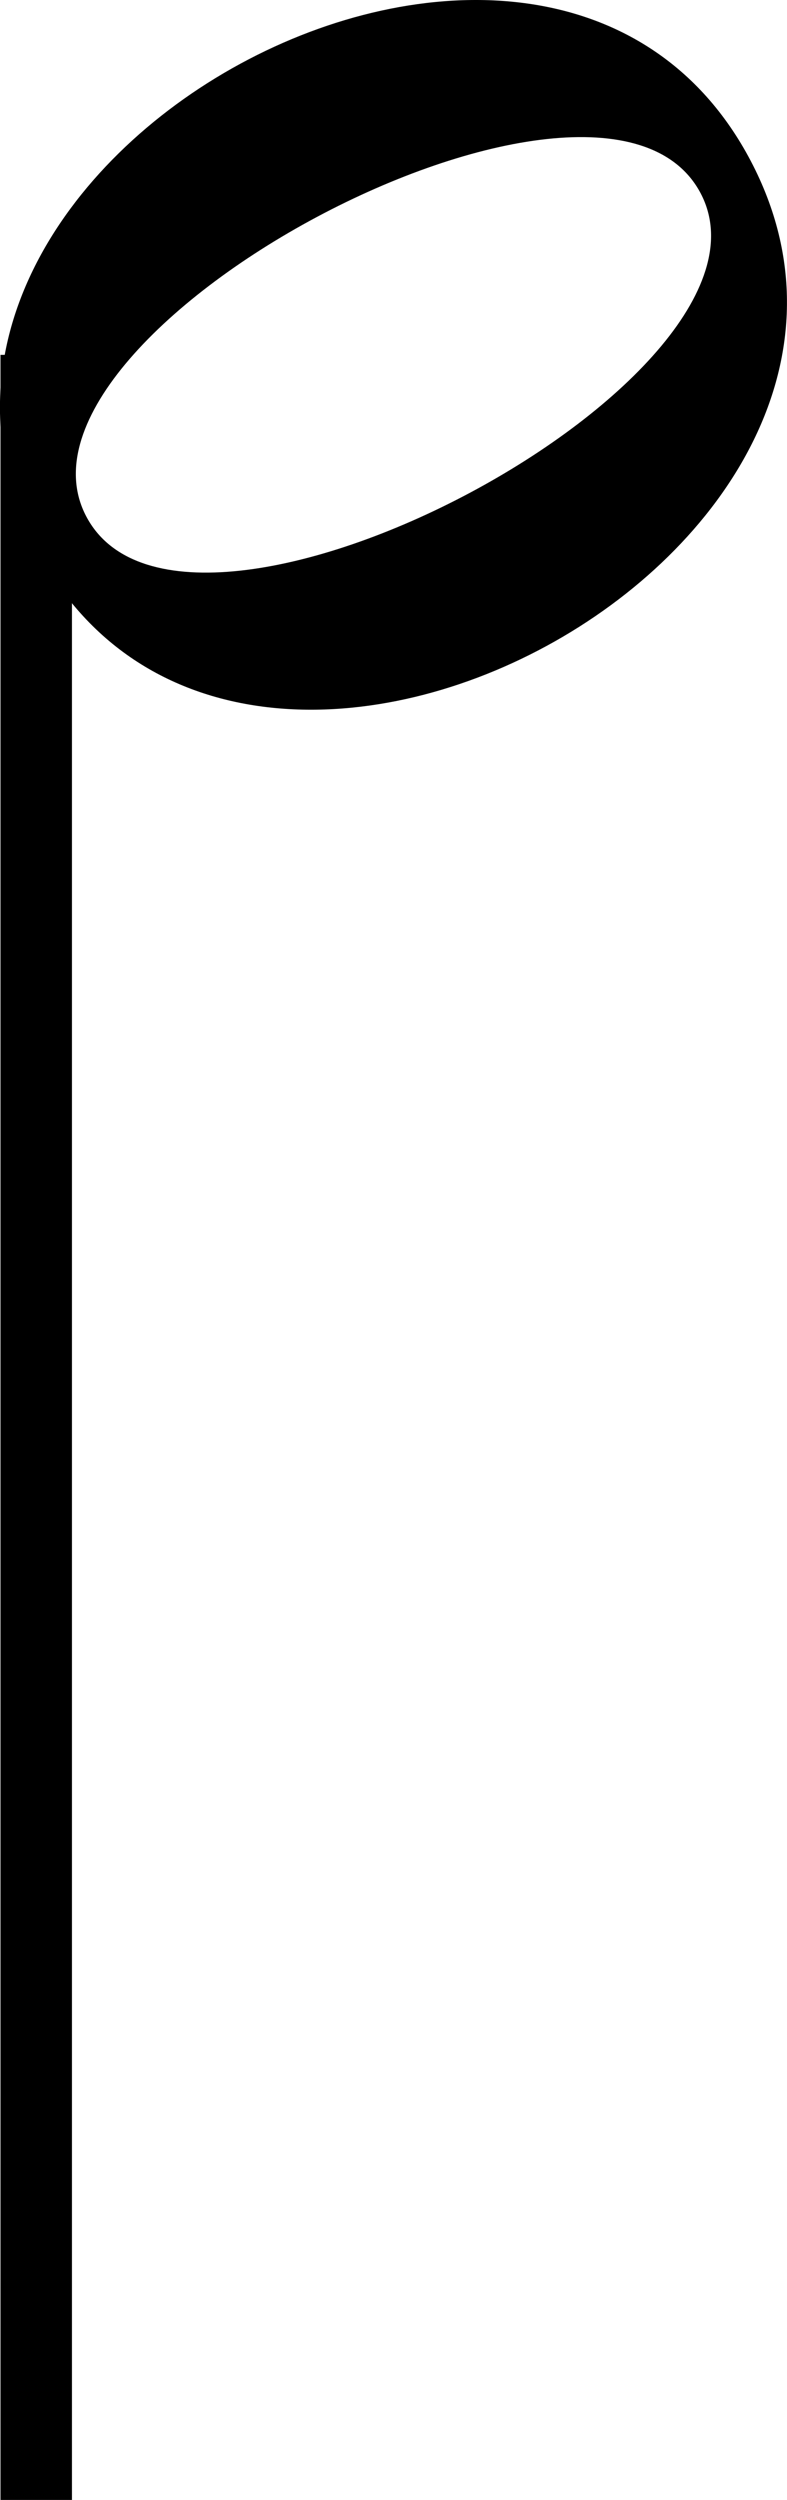 <?xml version="1.0" encoding="UTF-8" standalone="no"?>
<svg
   xmlns:dc="http://purl.org/dc/elements/1.1/"
   xmlns:cc="http://creativecommons.org/ns#"
   xmlns:rdf="http://www.w3.org/1999/02/22-rdf-syntax-ns#"
   xmlns:svg="http://www.w3.org/2000/svg"
   xmlns="http://www.w3.org/2000/svg"
   xmlns:xlink="http://www.w3.org/1999/xlink"
   xmlns:sodipodi="http://sodipodi.sourceforge.net/DTD/sodipodi-0.dtd"
   xmlns:inkscape="http://www.inkscape.org/namespaces/inkscape"
   version="1.1"
   color="#000000"
   width="7.711"
   height="24.474"
   id="svg23"
   sodipodi:docname="half_bottom.svg"
   inkscape:version="1.0.1 (3bc2e813f5, 2020-09-07)">
  <sodipodi:namedview
     pagecolor="#ffffff"
     bordercolor="#666666"
     borderopacity="1"
     objecttolerance="10"
     gridtolerance="10"
     guidetolerance="10"
     inkscape:pageopacity="0"
     inkscape:pageshadow="2"
     inkscape:window-width="1920"
     inkscape:window-height="1051"
     id="namedview17"
     showgrid="false"
     inkscape:zoom="7.3036661"
     inkscape:cx="3.7525324"
     inkscape:cy="7.7402428"
     inkscape:window-x="0"
     inkscape:window-y="0"
     inkscape:window-maximized="1"
     inkscape:current-layer="svg23" />
  <defs
     id="defs27">
    <defs
       id="defs10">
      <path
         id="utclef"
         class="fill"
         d="m -50,-90 c -72,-41 -72,-158 52,-188 150,-10 220,188 90,256 -114,52 -275,0 -293,-136 -15,-181 93,-229 220,-334 88,-87 79,-133 62,-210 -51,33 -94,105 -89,186 17,267 36,374 49,574 6,96 -19,134 -77,135 -80,1 -126,-93 -61,-133 85,-41 133,101 31,105 23,17 92,37 90,-92 -10,-223 -39,-342 -50,-617 0,-90 0,-162 96,-232 56,72 63,230 22,289 -74,106 -257,168 -255,316 9,153 148,185 252,133 86,-65 29,-192 -80,-176 -71,12 -105,67 -59,124" />
      <use
         id="tclef"
         transform="matrix(0.045,0,0,0.045,0,6)"
         xlink:href="#utclef"
         x="0"
         y="0"
         width="100%"
         height="100%" />
    </defs>
    <defs
       id="defs15">
      <path
         id="Hd"
         class="fill"
         d="m 3,-1.6 c -1,-1.8 -7,1.4 -6,3.2 1,1.8 7,-1.4 6,-3.2 m 0.5,-0.3 c 2,3.8 -5,7.6 -7,3.8 -2,-3.8 5,-7.6 7,-3.8" />
    </defs>
  </defs>
  <style
     type="text/css"
     id="style2">
.fill {fill: currentColor}
.stroke {stroke: currentColor; fill: none}
text{white-space: pre}
</style>
  <title
     id="title4">c1 (1) tune 1</title>
  <!-- Creator: abcm2ps-8.14.11 -->
  <!-- CreationDate: Jan 11, 2021 17:32 -->
  <!-- CommandLine: -g c1 -->
  <g
     id="g51-3"
     transform="translate(-49.4,-38.142)">
    <g
       id="g82-6">
      <g
         id="g77-7">
        <use
           x="47"
           y="41"
           xlink:href="#Hd"
           id="use17-5"
           width="100%"
           height="100%"
           style="stroke-width:0.7"
           transform="translate(6.255,0.616)" />
        <path
           d="m 49.755,41.616 v 21"
           class="stroke"
           id="path19-3"
           style="stroke-width:0.7" />
      </g>
    </g>
  </g>
</svg>
